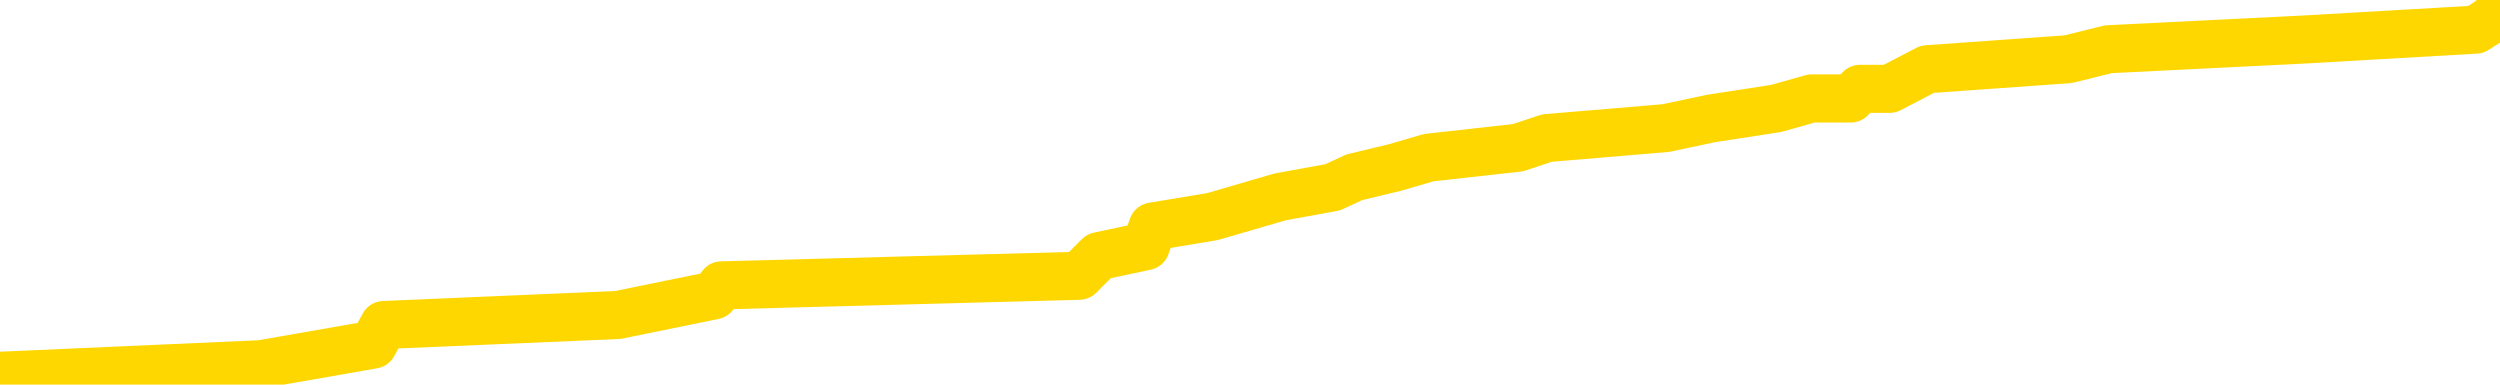 <svg xmlns="http://www.w3.org/2000/svg" version="1.1" viewBox="0 0 6500 1000">
	<path fill="none" stroke="gold" stroke-width="125" stroke-linecap="round" stroke-linejoin="round" d="M0 3505  L-57340 3505 L-57156 3480 L-56666 3429 L-56372 3403 L-56061 3352 L-55827 3326 L-55773 3275 L-55714 3224 L-55561 3198 L-55520 3147 L-55388 3122 L-55095 3096 L-54554 3096 L-53944 3070 L-53896 3070 L-53256 3045 L-53223 3045 L-52697 3045 L-52565 3019 L-52174 2968 L-51846 2917 L-51729 2866 L-51518 2815 L-50801 2815 L-50231 2789 L-50124 2789 L-49949 2763 L-49728 2712 L-49326 2687 L-49301 2635 L-48373 2584 L-48285 2533 L-48203 2482 L-48133 2431 L-47836 2405 L-47684 2354 L-45793 2380 L-45693 2380 L-45430 2380 L-45137 2405 L-44995 2354 L-44746 2354 L-44711 2328 L-44552 2303 L-44089 2252 L-43836 2226 L-43624 2175 L-43372 2149 L-43023 2124 L-42096 2073 L-42002 2022 L-41592 1996 L-40421 1945 L-39232 1919 L-39140 1868 L-39112 1817 L-38846 1766 L-38547 1715 L-38418 1663 L-38381 1612 L-37566 1612 L-37182 1638 L-36122 1663 L-36061 1663 L-35795 2175 L-35324 2661 L-35132 3147 L-34868 3633 L-34531 3608 L-34396 3582 L-33940 3556 L-33197 3531 L-33179 3505 L-33014 3454 L-32946 3454 L-32430 3429 L-31401 3429 L-31205 3403 L-30716 3377 L-30354 3352 L-29946 3352 L-29560 3377 L-27857 3377 L-27759 3377 L-27687 3377 L-27625 3377 L-27441 3352 L-27105 3352 L-26464 3326 L-26387 3301 L-26326 3301 L-26139 3275 L-26060 3275 L-25883 3249 L-25863 3224 L-25633 3224 L-25246 3198 L-24357 3198 L-24318 3173 L-24229 3147 L-24202 3096 L-23194 3070 L-23044 3019 L-23020 2994 L-22887 2968 L-22847 2942 L-21589 2917 L-21531 2917 L-20991 2891 L-20939 2891 L-20892 2891 L-20497 2866 L-20358 2840 L-20158 2815 L-20011 2815 L-19846 2815 L-19570 2840 L-19211 2840 L-18658 2815 L-18014 2789 L-17755 2738 L-17601 2712 L-17200 2687 L-17160 2661 L-17039 2635 L-16978 2661 L-16964 2661 L-16870 2661 L-16577 2635 L-16425 2533 L-16095 2482 L-16017 2431 L-15941 2405 L-15715 2328 L-15648 2277 L-15420 2226 L-15368 2175 L-15203 2149 L-14197 2124 L-14014 2098 L-13463 2073 L-13070 2022 L-12673 1996 L-11823 1945 L-11744 1919 L-11165 1894 L-10724 1894 L-10483 1868 L-10326 1868 L-9925 1817 L-9904 1817 L-9460 1791 L-9054 1766 L-8918 1715 L-8743 1663 L-8607 1612 L-8356 1561 L-7357 1535 L-7274 1510 L-7139 1484 L-7100 1459 L-6210 1433 L-5995 1408 L-5552 1382 L-5434 1356 L-5377 1331 L-4701 1331 L-4601 1305 L-4572 1305 L-3230 1280 L-2824 1254 L-2785 1228 L-1857 1203 L-1758 1177 L-1625 1152 L-1221 1126 L-1195 1101 L-1102 1075 L-886 1049 L-475 998 L678 947 L970 896 L998 845 L1606 819 L1856 768 L1876 742 L2806 717 L2857 666 L2979 640 L2997 589 L3153 563 L3328 512 L3465 487 L3521 461 L3629 435 L3714 410 L3947 384 L4022 359 L4331 333 L4449 308 L4618 282 L4710 256 L4812 256 L4836 231 L4913 231 L5011 180 L5377 154 L5482 128 L5986 103 L6437 77 L6476 52 L6500 26" />
</svg>
